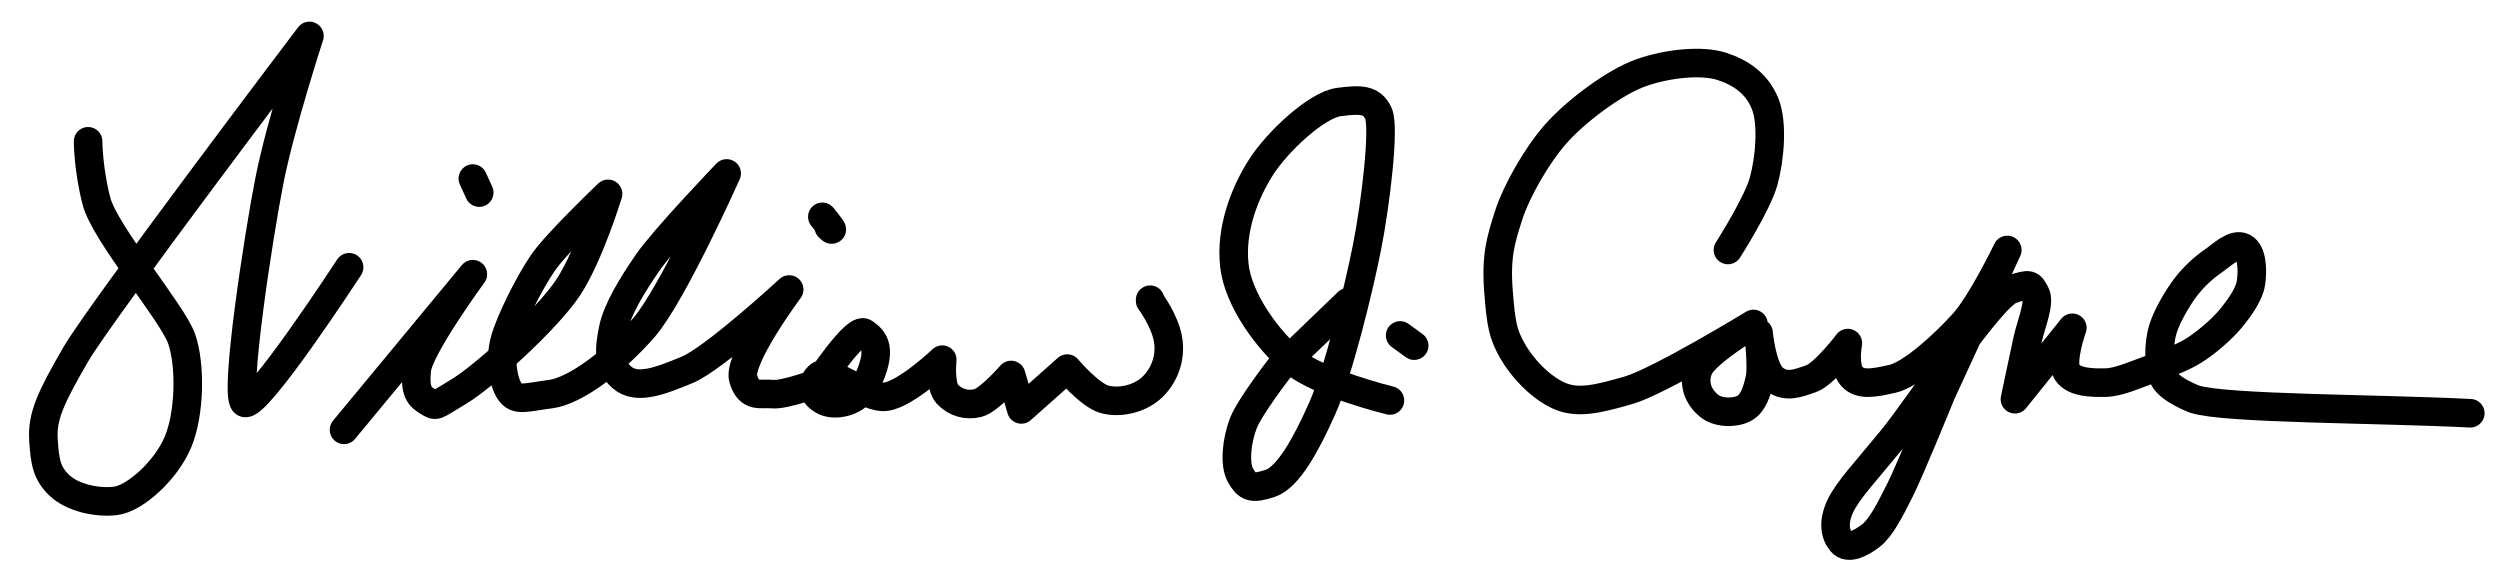 <?xml version="1.0" encoding="UTF-8" standalone="no"?>
<!-- Created with Inkscape (http://www.inkscape.org/) -->
<svg
   xmlns:dc="http://purl.org/dc/elements/1.1/"
   xmlns:cc="http://creativecommons.org/ns#"
   xmlns:rdf="http://www.w3.org/1999/02/22-rdf-syntax-ns#"
   xmlns:svg="http://www.w3.org/2000/svg"
   xmlns="http://www.w3.org/2000/svg"
   xmlns:sodipodi="http://sodipodi.sourceforge.net/DTD/sodipodi-0.dtd"
   xmlns:inkscape="http://www.inkscape.org/namespaces/inkscape"
   width="700"
   height="160"
   id="svg2386"
   sodipodi:version="0.32"
   inkscape:version="0.46"
   sodipodi:docname="William_J_Coyne_sig.svg"
   inkscape:output_extension="org.inkscape.output.svg.inkscape"
   version="1.0"
   style="display:inline">
  <defs
     id="defs2388">
    <inkscape:perspective
       sodipodi:type="inkscape:persp3d"
       inkscape:vp_x="0 : 526.18109 : 1"
       inkscape:vp_y="0 : 1000 : 0"
       inkscape:vp_z="744.09448 : 526.18109 : 1"
       inkscape:persp3d-origin="372.04724 : 350.78739 : 1"
       id="perspective2394" />
    <inkscape:perspective
       id="perspective2403"
       inkscape:persp3d-origin="372.04724 : 350.78739 : 1"
       inkscape:vp_z="744.09448 : 526.18109 : 1"
       inkscape:vp_y="0 : 1000 : 0"
       inkscape:vp_x="0 : 526.18109 : 1"
       sodipodi:type="inkscape:persp3d" />
  </defs>
  <sodipodi:namedview
     id="base"
     pagecolor="#ffffff"
     bordercolor="#666666"
     borderopacity="1.0"
     gridtolerance="10000"
     guidetolerance="10"
     objecttolerance="10"
     inkscape:pageopacity="0.0"
     inkscape:pageshadow="2"
     inkscape:zoom="0.49497475"
     inkscape:cx="140.85565"
     inkscape:cy="409.93021"
     inkscape:document-units="px"
     inkscape:current-layer="layer2"
     showgrid="false"
     showguides="true"
     inkscape:guide-bbox="true"
     inkscape:window-width="1271"
     inkscape:window-height="886"
     inkscape:window-x="5"
     inkscape:window-y="50" />
  <g
     inkscape:groupmode="layer"
     id="layer2"
     inkscape:label="vect"
     style="display:inline"
     transform="translate(-29.295,-322.358)">
    <path
       style="fill:none;fill-rule:evenodd;stroke:#000000;stroke-width:8;stroke-linecap:round;stroke-linejoin:round;stroke-miterlimit:4;stroke-dasharray:none;stroke-opacity:1"
       d="M 53.961,361.923 C 53.961,361.923 53.968,369.697 56.313,378.713 C 58.659,387.729 77.605,409.953 80.139,417.185 C 82.672,424.418 82.502,437.993 79.154,446.061 C 75.806,454.13 67.035,461.958 61.66,462.606 C 56.285,463.255 49.505,461.65 45.967,458.295 C 42.429,454.941 41.843,451.828 41.457,445.383 C 41.071,438.938 43.461,433.714 50.548,421.522 C 57.481,409.595 115.938,332.419 115.938,332.419 C 115.938,332.419 107.814,357.333 104.739,372.887 C 101.665,388.441 94.856,432.915 97.73,435.098 C 100.824,437.449 127.049,397.192 127.049,397.192"
       id="path2410"
       sodipodi:nodetypes="czzzzzzzczzc" />
    <path
       style="fill:none;fill-rule:evenodd;stroke:#000000;stroke-width:8;stroke-linecap:round;stroke-linejoin:round;stroke-miterlimit:4;stroke-dasharray:none;stroke-opacity:1"
       d="M 161.693,372.352 L 163.479,376.28"
       id="path3182"
       sodipodi:nodetypes="cc" />
    <path
       style="fill:none;fill-rule:evenodd;stroke:#000000;stroke-width:8;stroke-linecap:round;stroke-linejoin:round;stroke-miterlimit:4;stroke-dasharray:none;stroke-opacity:1"
       d="M 125.622,442.709 L 161.693,399.137 C 161.693,399.137 146.579,419.764 145.979,425.923 C 145.379,432.083 146.8,433.439 149.193,434.852 C 151.587,436.265 150.718,436.216 157.765,431.995 C 164.811,427.773 182.644,411.644 188.479,402.709 C 194.314,393.774 199.55,376.637 199.55,376.637 C 199.55,376.637 185.175,390.33 181.336,395.923 C 177.498,401.517 172.084,412.271 170.622,417.709 C 169.16,423.147 170.154,429.209 172.05,431.995 C 173.947,434.781 176.484,433.605 183.479,432.709 C 190.474,431.813 201.548,423.323 209.55,414.137 C 217.553,404.952 232.765,370.923 232.765,370.923 C 232.765,370.923 215.235,389.207 210.622,395.923 C 206.008,402.639 202.071,409.212 200.979,414.495 C 199.887,419.777 199.354,424.538 203.479,428.066 C 207.604,431.594 214.11,429.059 221.693,425.923 C 229.277,422.787 250.265,403.423 250.265,403.423 C 250.265,403.423 235.748,422.916 237.408,428.423 C 239.067,433.93 242.189,432.369 245.622,432.709 C 249.054,433.049 258.479,429.495 258.479,429.495 C 258.479,429.495 268.835,413.763 271.336,415.566 C 273.837,417.369 276.831,419.755 271.693,430.209 C 269.348,434.981 263.499,435.976 260.622,434.852 C 257.745,433.727 255.474,430.72 258.479,427.709 C 261.483,424.698 271.679,434.258 277.408,433.423 C 283.136,432.588 293.122,423.066 293.122,423.066 C 293.122,423.066 292.349,430.342 294.55,432.709 C 296.752,435.076 299.971,436.009 303.122,435.209 C 306.273,434.409 312.408,427.352 312.408,427.352 L 315.265,436.995 L 328.122,425.566 C 328.122,425.566 334.359,432.957 338.479,434.137 C 342.599,435.318 347.928,434.139 351.336,431.28 C 354.744,428.422 357.353,423.19 356.336,417.352 C 355.409,412.027 351.336,406.637 351.336,406.637 L 351.336,406.28 L 351.336,406.637"
       id="path3184"
       sodipodi:nodetypes="cczzzzczzzzzczzzzczzczszzzczzccczzsccc" />
    <path
       style="fill:none;fill-rule:evenodd;stroke:#000000;stroke-width:8;stroke-linecap:round;stroke-linejoin:round;stroke-miterlimit:4;stroke-dasharray:none;stroke-opacity:1"
       d="M 418.479,434.495 C 418.479,434.495 398.917,429.688 391.693,423.78 C 384.47,417.873 375.967,406.389 374.908,396.637 C 373.809,386.532 377.799,376.322 382.408,369.137 C 387.016,361.953 397.972,351.725 404.193,350.923 C 410.414,350.121 413.432,350.179 415.265,354.137 C 417.039,357.97 414.451,379.553 412.05,391.637 C 409.65,403.721 403.974,426.69 399.55,436.637 C 395.127,446.585 390.048,456.017 384.908,457.709 C 379.767,459.401 378.577,458.757 376.693,455.566 C 374.81,452.375 375.6,445.64 377.408,440.923 C 379.216,436.206 387.765,425.209 387.765,425.209 L 406.693,406.995 L 406.693,406.995 L 406.693,406.995"
       id="path3186"
       sodipodi:nodetypes="czzzzzzzzzzcccc" />
    <path
       style="fill:none;fill-rule:evenodd;stroke:#000000;stroke-width:8;stroke-linecap:round;stroke-linejoin:round;stroke-miterlimit:4;stroke-dasharray:none;stroke-opacity:1"
       d="M 259.55,383.066 C 264.193,388.78 261.336,385.923 261.336,385.923"
       id="path3188"
       sodipodi:nodetypes="cc" />
    <path
       style="fill:none;fill-rule:evenodd;stroke:#000000;stroke-width:8;stroke-linecap:round;stroke-linejoin:round;stroke-miterlimit:4;stroke-dasharray:none;stroke-opacity:1"
       d="M 513.122,392.352 C 513.122,392.352 521.376,379.445 523.122,373.066 C 524.868,366.686 525.725,356.717 523.479,351.28 C 521.233,345.844 516.871,342.695 511.336,340.923 C 505.801,339.152 496.307,340.083 488.836,342.709 C 481.365,345.334 470.436,353.567 464.908,359.852 C 459.379,366.136 453.808,376.114 451.693,382.709 C 449.579,389.303 448.144,393.957 448.836,403.423 C 449.555,413.244 450.153,415.922 452.765,420.566 C 455.377,425.21 460.305,430.587 465.622,433.066 C 470.939,435.545 476.714,434.098 485.265,431.637 C 493.815,429.177 520.265,413.066 520.265,413.066 C 520.265,413.066 506.685,421.16 504.908,425.566 C 503.13,429.972 505.075,433.686 507.765,435.923 C 510.454,438.16 515.238,438.048 517.765,436.637 C 520.291,435.227 521.305,431.657 522.05,428.423 C 522.796,425.189 521.693,415.566 521.693,415.566 C 521.693,415.566 522.618,425.792 525.979,428.423 C 529.34,431.054 532.571,429.714 536.336,428.423 C 540.101,427.132 546.693,418.423 546.693,418.423 C 546.693,418.423 545.445,425.102 547.765,427.709 C 550.084,430.316 553.725,429.661 559.193,428.423 C 564.661,427.185 574.16,418.353 579.193,412.709 C 584.227,407.064 591.336,392.352 591.336,392.352 L 572.765,432.709 C 572.765,432.709 564.304,453.558 561.336,459.495 C 558.368,465.431 555.888,470.226 553.122,472.352 C 550.355,474.478 546.755,476.331 544.908,474.137 C 543.06,471.944 542.498,468.59 544.55,464.137 C 546.603,459.685 551.845,454.194 559.193,445.209 C 566.541,436.223 586.692,405.366 592.408,403.423 C 598.005,401.52 597.741,402.01 599.193,404.495 C 600.645,406.979 597.99,413.112 597.05,417.352 C 596.111,421.591 593.479,434.137 593.479,434.137 L 609.55,414.137 C 609.55,414.137 606.122,423.703 608.122,426.637 C 610.121,429.571 615.275,429.54 618.836,429.495 C 622.398,429.449 627.273,427.257 630.979,425.923 C 634.685,424.589 640.009,422.733 643.479,420.566 C 646.949,418.399 651.433,414.554 653.836,411.637 C 656.239,408.721 659.05,404.86 659.55,401.637 C 660.051,398.414 660.043,392.959 657.408,391.637 C 654.772,390.315 651.293,393.901 648.836,395.566 C 646.379,397.23 643.508,399.879 641.336,402.709 C 639.164,405.539 636.128,410.598 634.908,414.495 C 633.687,418.391 633.508,425.24 635.265,428.423 C 637.021,431.606 643.836,434.137 643.836,434.137 C 652.408,436.875 695.265,436.756 720.979,438.066 L 720.979,438.066 L 720.979,438.066"
       id="path3210"
       sodipodi:nodetypes="czzzzzzzzzzczzzzczzczzzcczzzzzzzzcczzzzzzzzzzzcccc" />
    <path
       style="fill:none;fill-rule:evenodd;stroke:#000000;stroke-width:8;stroke-linecap:round;stroke-linejoin:round;stroke-miterlimit:4;stroke-dasharray:none;stroke-opacity:1"
       d="M 421.336,416.28 L 425.265,419.137"
       id="path3212"
       sodipodi:nodetypes="cc" />
  </g>
</svg>
